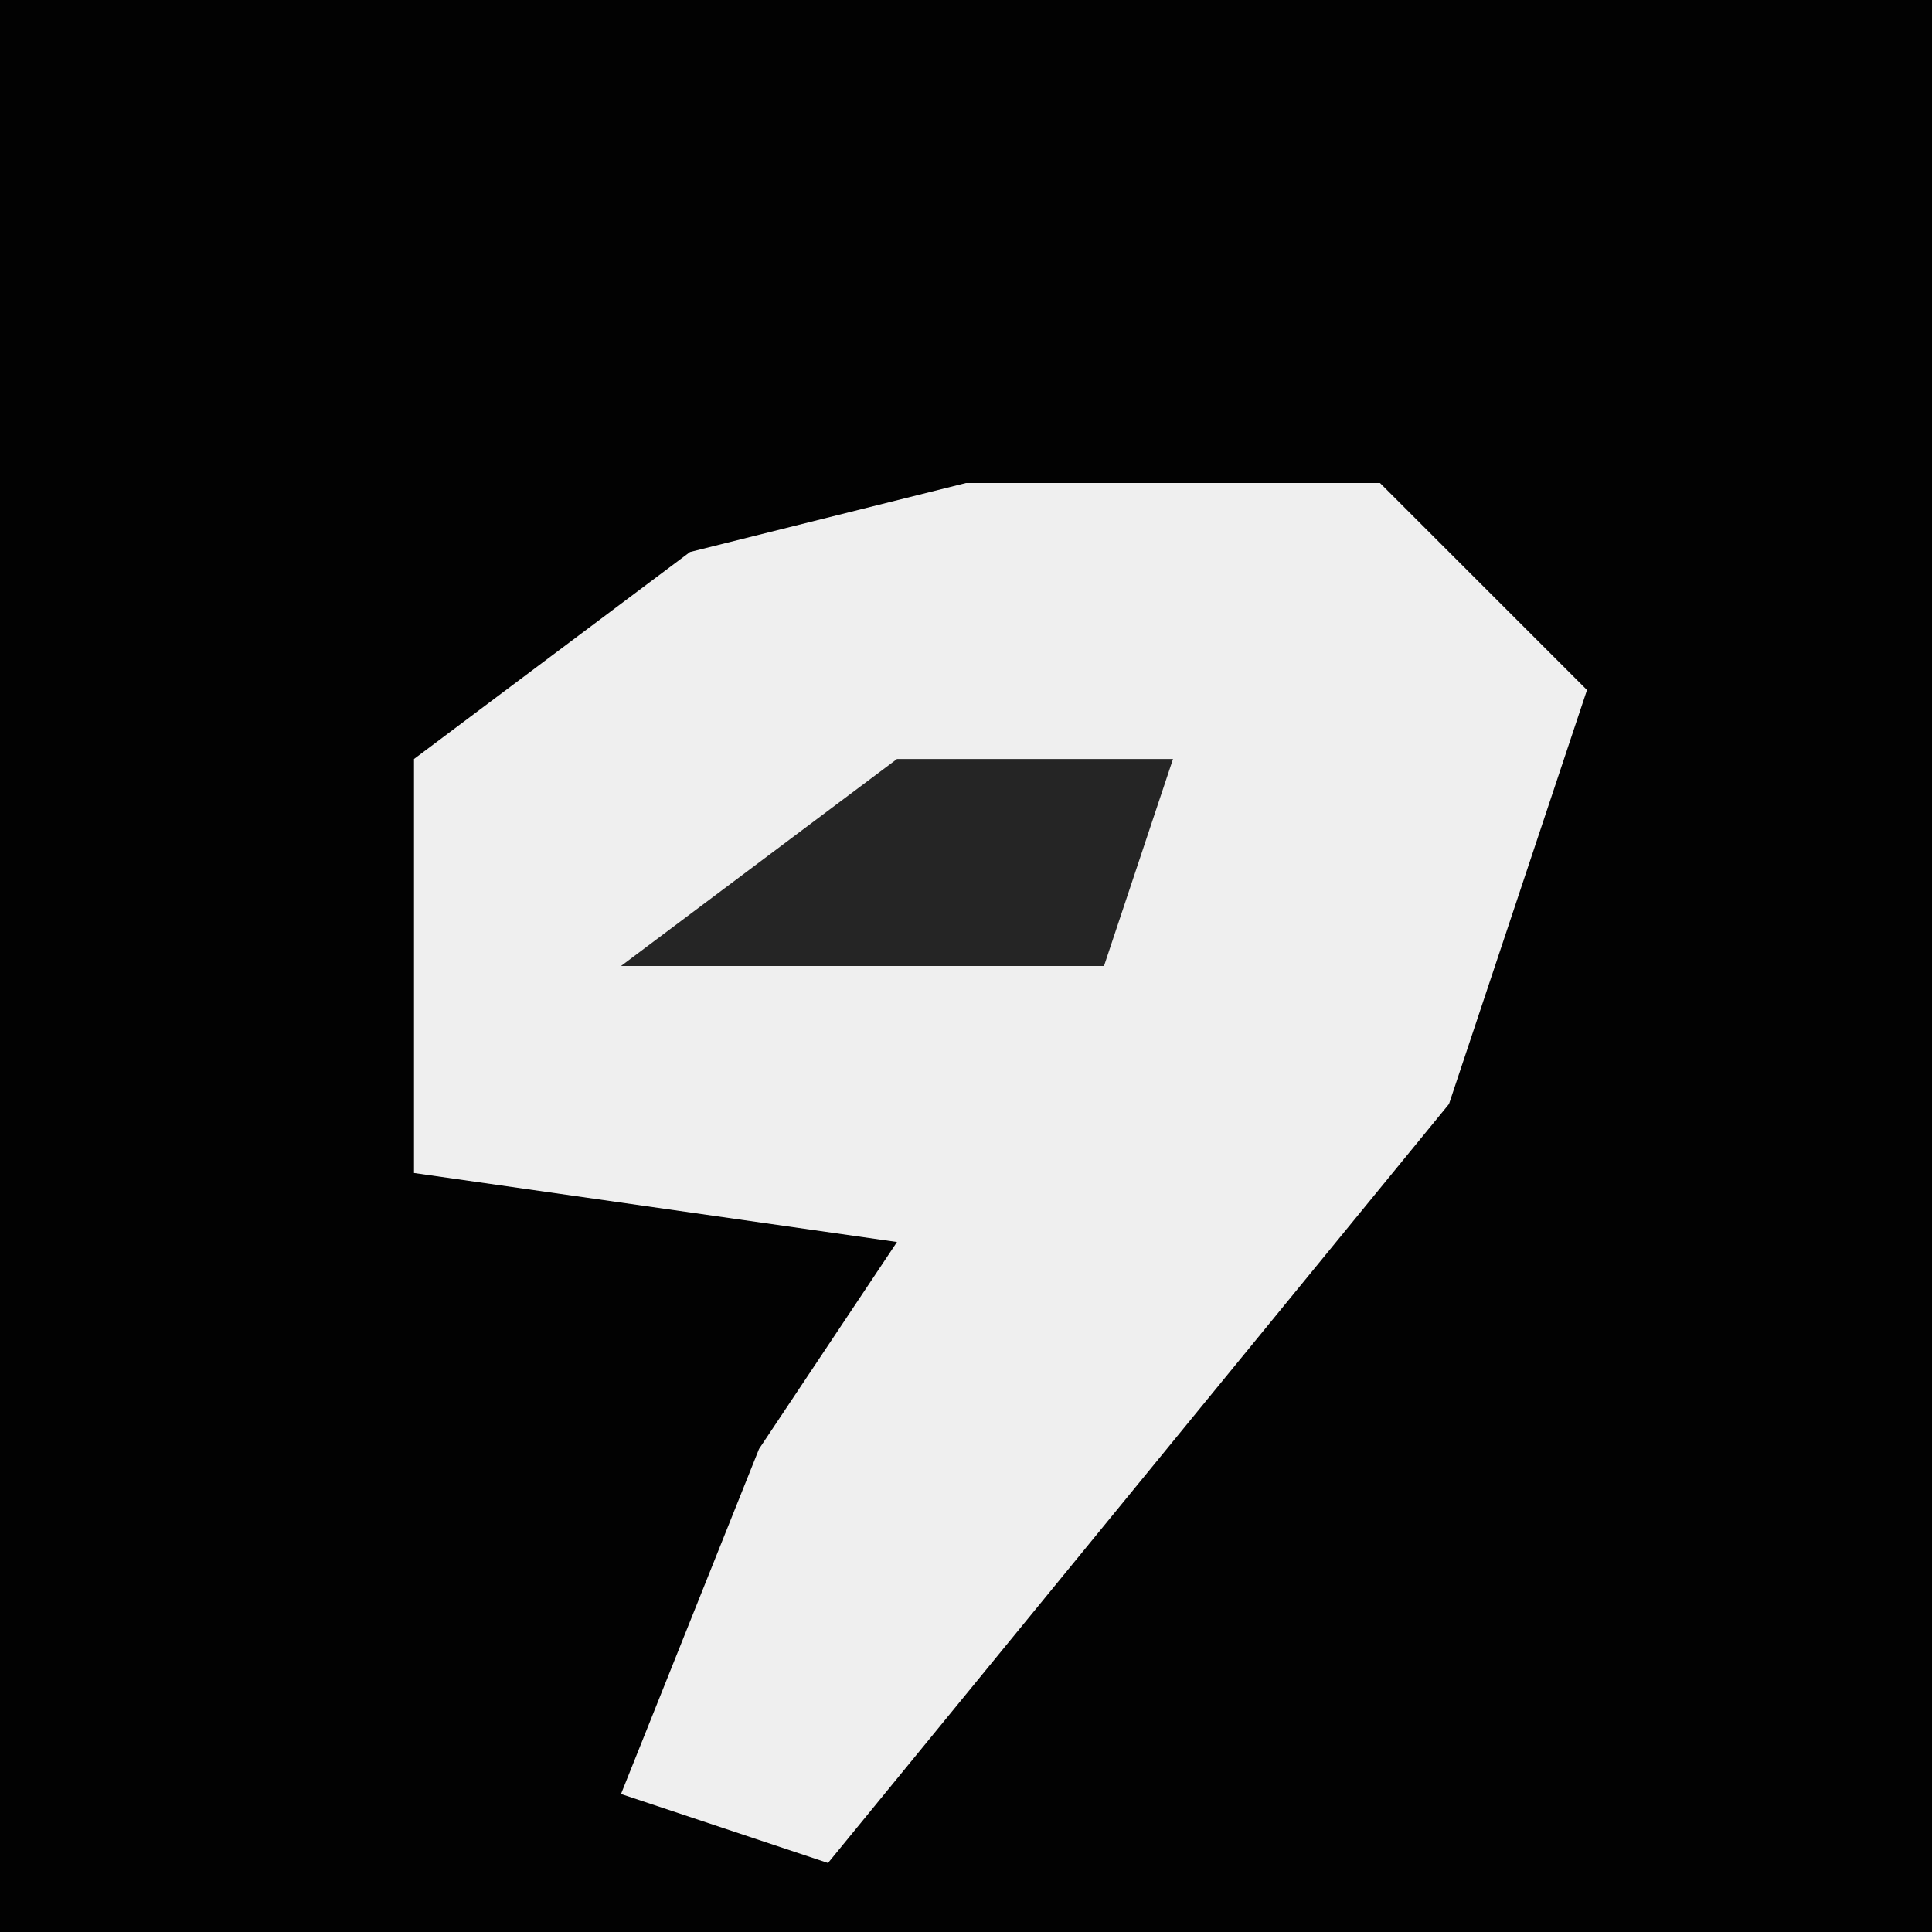<?xml version="1.0" encoding="UTF-8"?>
<svg version="1.1" xmlns="http://www.w3.org/2000/svg" width="28" height="28">
<path d="M0,0 L28,0 L28,28 L0,28 Z " fill="#020202" transform="translate(0,0)"/>
<path d="M0,0 L6,0 L9,3 L7,9 L-2,20 L-5,19 L-3,14 L-1,11 L-8,10 L-8,4 L-4,1 Z " fill="#EFEFEF" transform="translate(14,7)"/>
<path d="M0,0 L4,0 L3,3 L-4,3 Z " fill="#252525" transform="translate(13,11)"/>
</svg>
